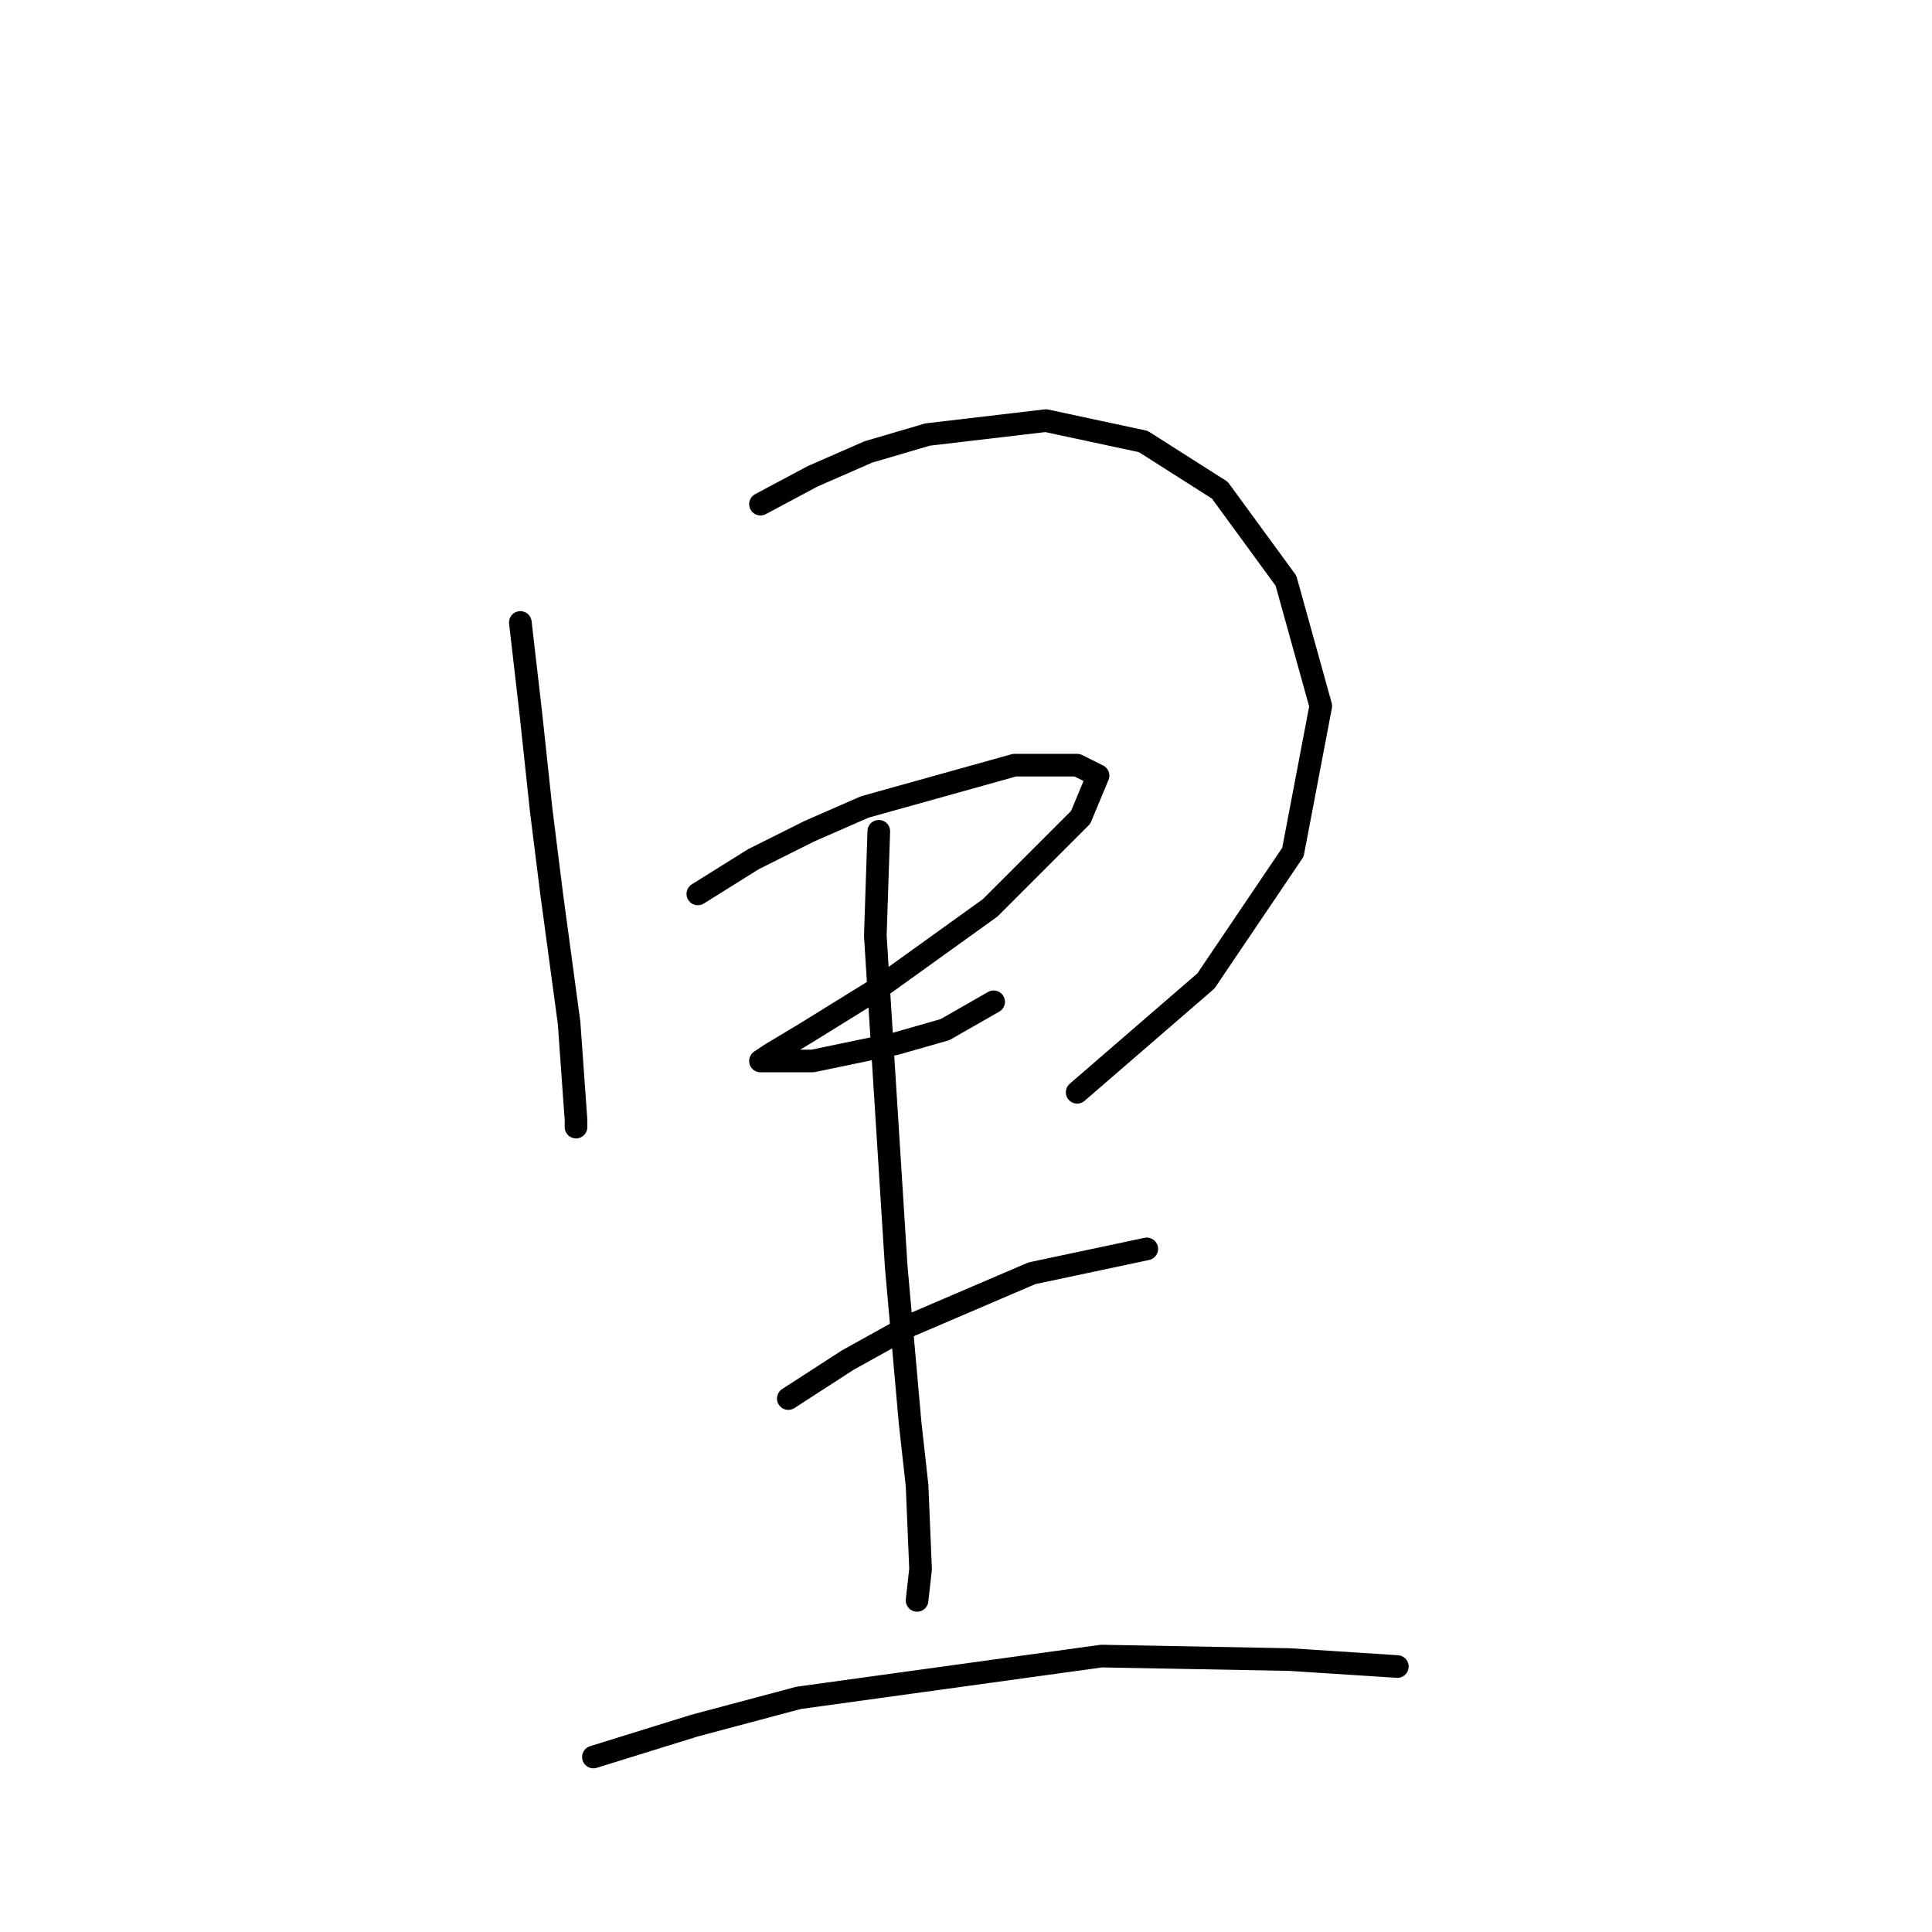 <?xml version="1.0" standalone="no"?>
    <svg width="256" height="256" xmlns="http://www.w3.org/2000/svg" version="1.1">
    <polyline stroke="black" stroke-width="3" stroke-linecap="round" fill="transparent" stroke-linejoin="round" points="68.948 82.481 70.331 94.471 71.714 107.383 73.098 118.45 75.404 135.512 76.326 148.424 76.326 149.346 76.326 149.346 " />
        <polyline stroke="black" stroke-width="3" stroke-linecap="round" fill="transparent" stroke-linejoin="round" points="100.766 66.803 107.683 63.113 115.061 59.885 122.901 57.58 138.579 55.735 151.491 58.502 161.636 64.958 170.398 76.948 175.009 93.549 171.32 112.916 159.792 129.978 142.73 144.735 142.73 144.735 " />
        <polyline stroke="black" stroke-width="3" stroke-linecap="round" fill="transparent" stroke-linejoin="round" points="92.466 118.45 99.844 113.839 107.222 110.15 114.6 106.922 134.429 101.388 142.73 101.388 145.497 102.771 143.191 108.305 131.201 120.295 116.445 130.901 106.761 136.896 102.15 139.662 100.766 140.585 101.227 140.585 107.683 140.585 118.75 138.279 125.206 136.434 131.662 132.745 131.662 132.745 " />
        <polyline stroke="black" stroke-width="3" stroke-linecap="round" fill="transparent" stroke-linejoin="round" points="116.445 110.15 115.984 123.984 118.75 167.792 120.595 188.543 121.517 196.843 121.978 207.911 121.517 212.061 121.517 212.061 " />
        <polyline stroke="black" stroke-width="3" stroke-linecap="round" fill="transparent" stroke-linejoin="round" points="104.455 185.315 112.295 180.242 120.595 175.631 136.735 168.714 151.952 165.486 151.952 165.486 " />
        <polyline stroke="black" stroke-width="3" stroke-linecap="round" fill="transparent" stroke-linejoin="round" points="78.631 232.812 92.004 228.662 105.839 224.973 145.958 219.439 170.859 219.9 185.154 220.823 185.154 220.823 " />
        </svg>
